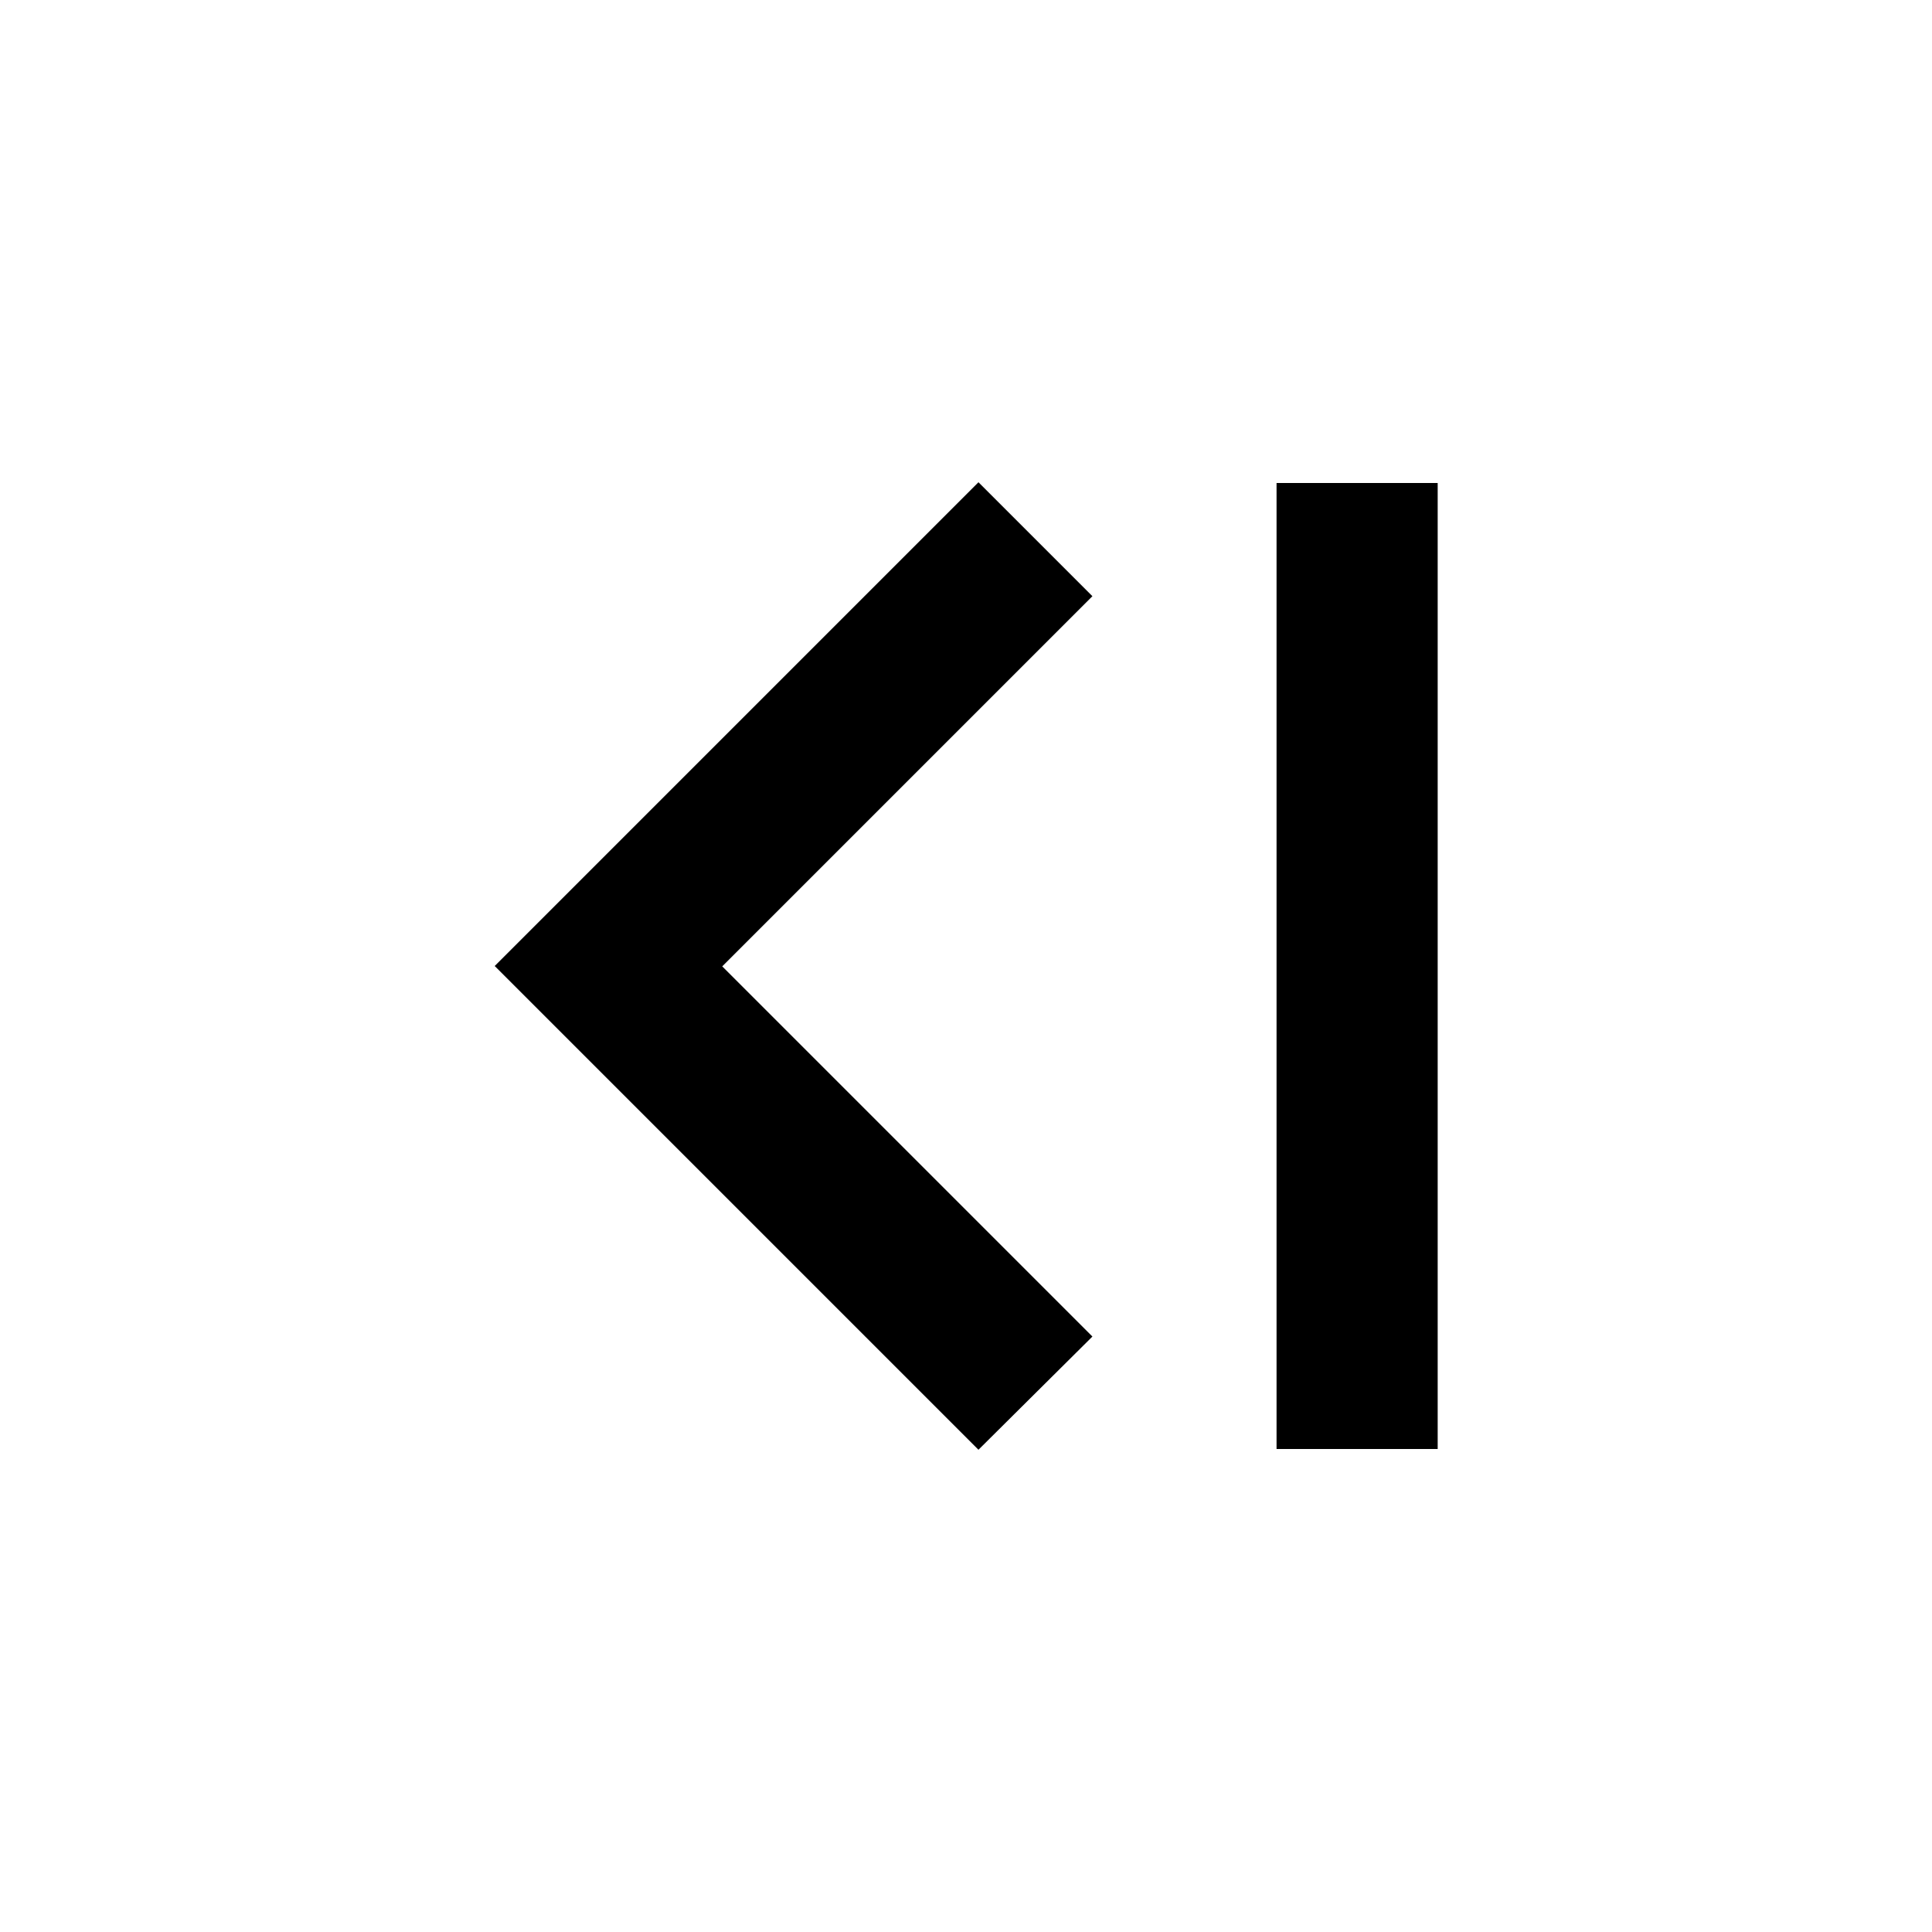 <?xml version="1.0" encoding="utf-8"?>
<!-- Generator: Adobe Illustrator 19.0.0, SVG Export Plug-In . SVG Version: 6.00 Build 0)  -->
<svg version="1.1" id="Layer_1" xmlns="http://www.w3.org/2000/svg" xmlns:xlink="http://www.w3.org/1999/xlink" x="0px" y="0px"
	 viewBox="76 -76 512 512" enable-background="new 76 -76 512 512" xml:space="preserve">
<path d="M335.3,308.2L207.1,180L335.3,51.8L365.5,82l-98.1,98.1l98.1,98.1L335.3,308.2z M414.3,52H457v256h-42.7V52z"/>
</svg>
